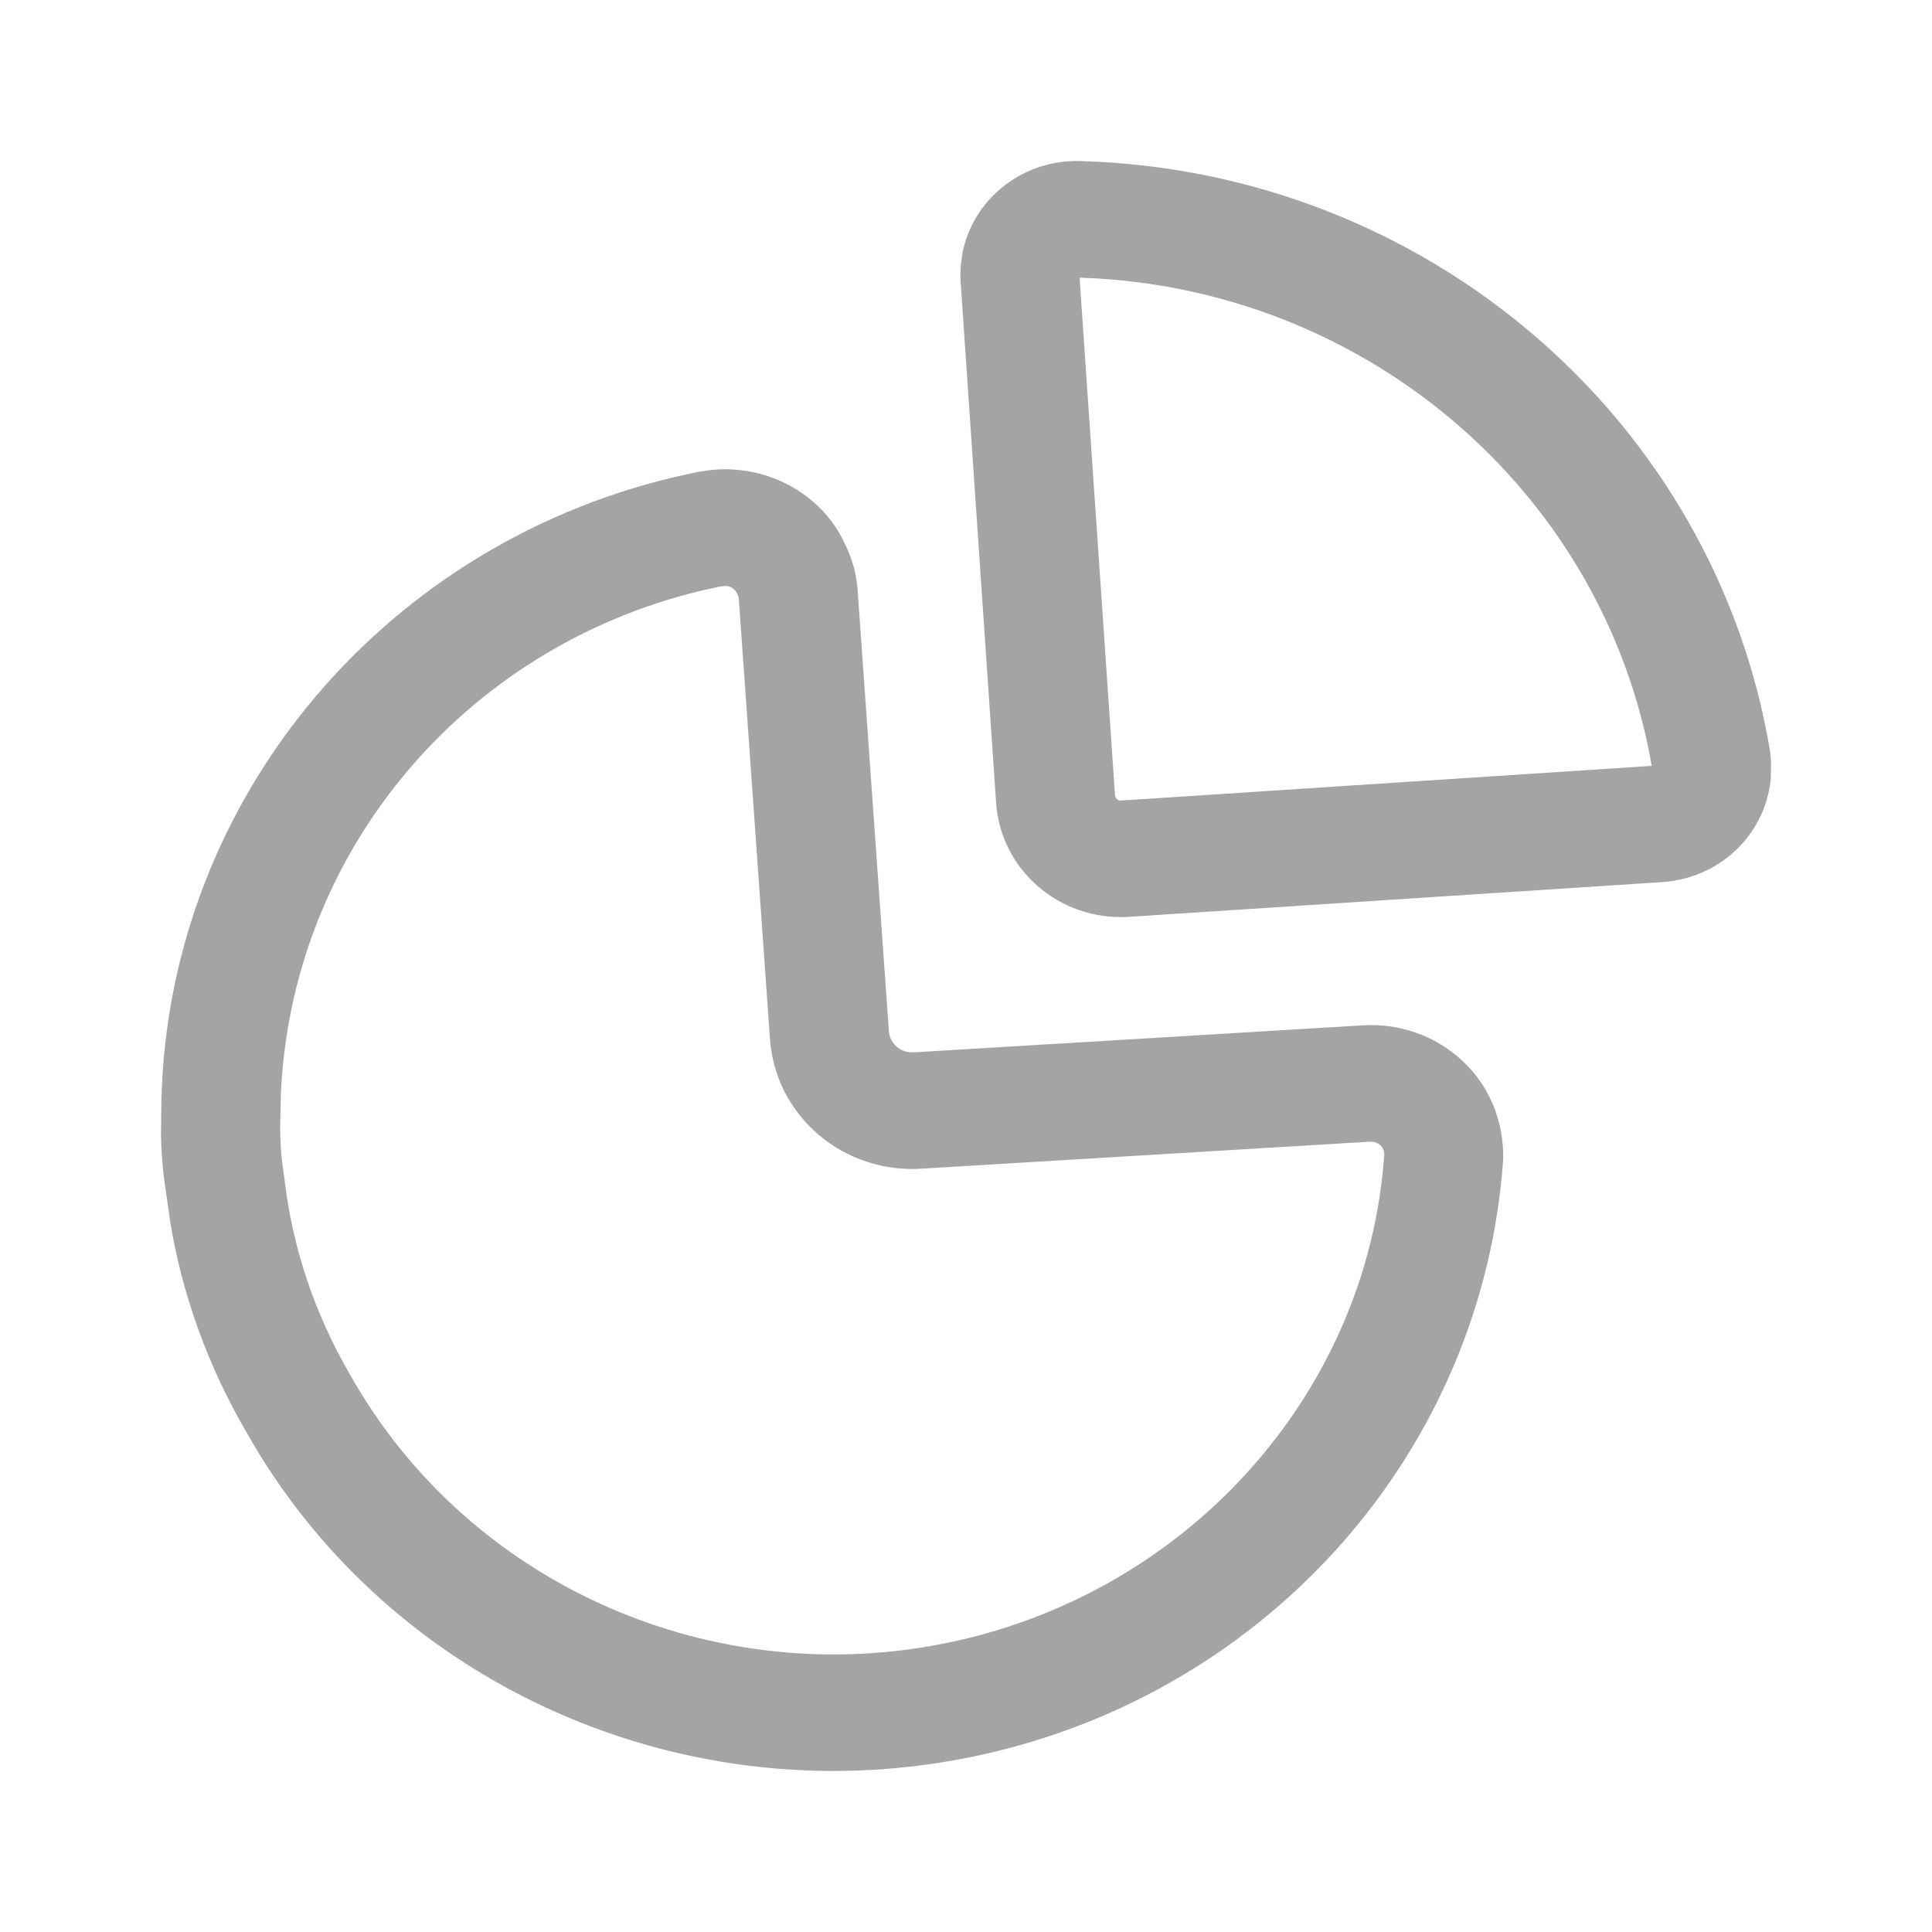 <svg width="24" height="24" viewBox="0 0 24 24" fill="none" xmlns="http://www.w3.org/2000/svg">
<path d="M10.498 6.761C10.585 6.935 10.638 7.124 10.653 7.321L11.042 12.809C11.047 12.885 11.083 12.955 11.141 13.004C11.184 13.041 11.238 13.065 11.298 13.071L11.36 13.072L16.934 12.737C17.387 12.71 17.831 12.867 18.16 13.172C18.49 13.476 18.677 13.9 18.674 14.391C18.427 18.004 15.773 21.024 12.159 21.806C8.545 22.589 4.836 20.947 3.058 17.785C2.582 16.97 2.262 16.078 2.114 15.175L2.066 14.836C2.025 14.582 2.003 14.326 2 14.079L2.003 13.837C2.013 10.066 4.662 6.804 8.388 5.924L8.644 5.868L8.781 5.845C9.502 5.747 10.211 6.125 10.498 6.761ZM9.016 7.278L8.932 7.288L8.704 7.339C5.735 8.055 3.606 10.61 3.488 13.621L3.483 13.866C3.476 14.053 3.482 14.239 3.505 14.438L3.533 14.641C3.632 15.495 3.908 16.321 4.349 17.077C5.816 19.686 8.867 21.037 11.839 20.393C14.811 19.749 16.994 17.265 17.196 14.341C17.196 14.297 17.177 14.255 17.145 14.225C17.123 14.205 17.096 14.191 17.067 14.185L17.024 14.182L11.459 14.517C10.989 14.55 10.525 14.399 10.17 14.097C9.815 13.795 9.597 13.367 9.565 12.91L9.177 7.426C9.176 7.417 9.174 7.408 9.157 7.373C9.132 7.317 9.076 7.281 9.016 7.278ZM13.423 2.001C17.708 2.122 21.303 5.202 21.99 9.341L22 9.457L21.998 9.659C21.974 9.956 21.854 10.239 21.654 10.467C21.404 10.752 21.048 10.929 20.659 10.957L14.013 11.39C13.162 11.438 12.43 10.805 12.374 9.973L11.93 3.449L11.935 3.303L11.957 3.138C12.016 2.846 12.168 2.579 12.393 2.376C12.674 2.122 13.047 1.987 13.423 2.001ZM13.411 3.449L13.851 9.878C13.854 9.917 13.888 9.947 13.921 9.945L20.518 9.514L20.485 9.334C19.832 6.08 17.012 3.664 13.629 3.459L13.411 3.449Z" fill="#A4A4A4"/>
</svg>
